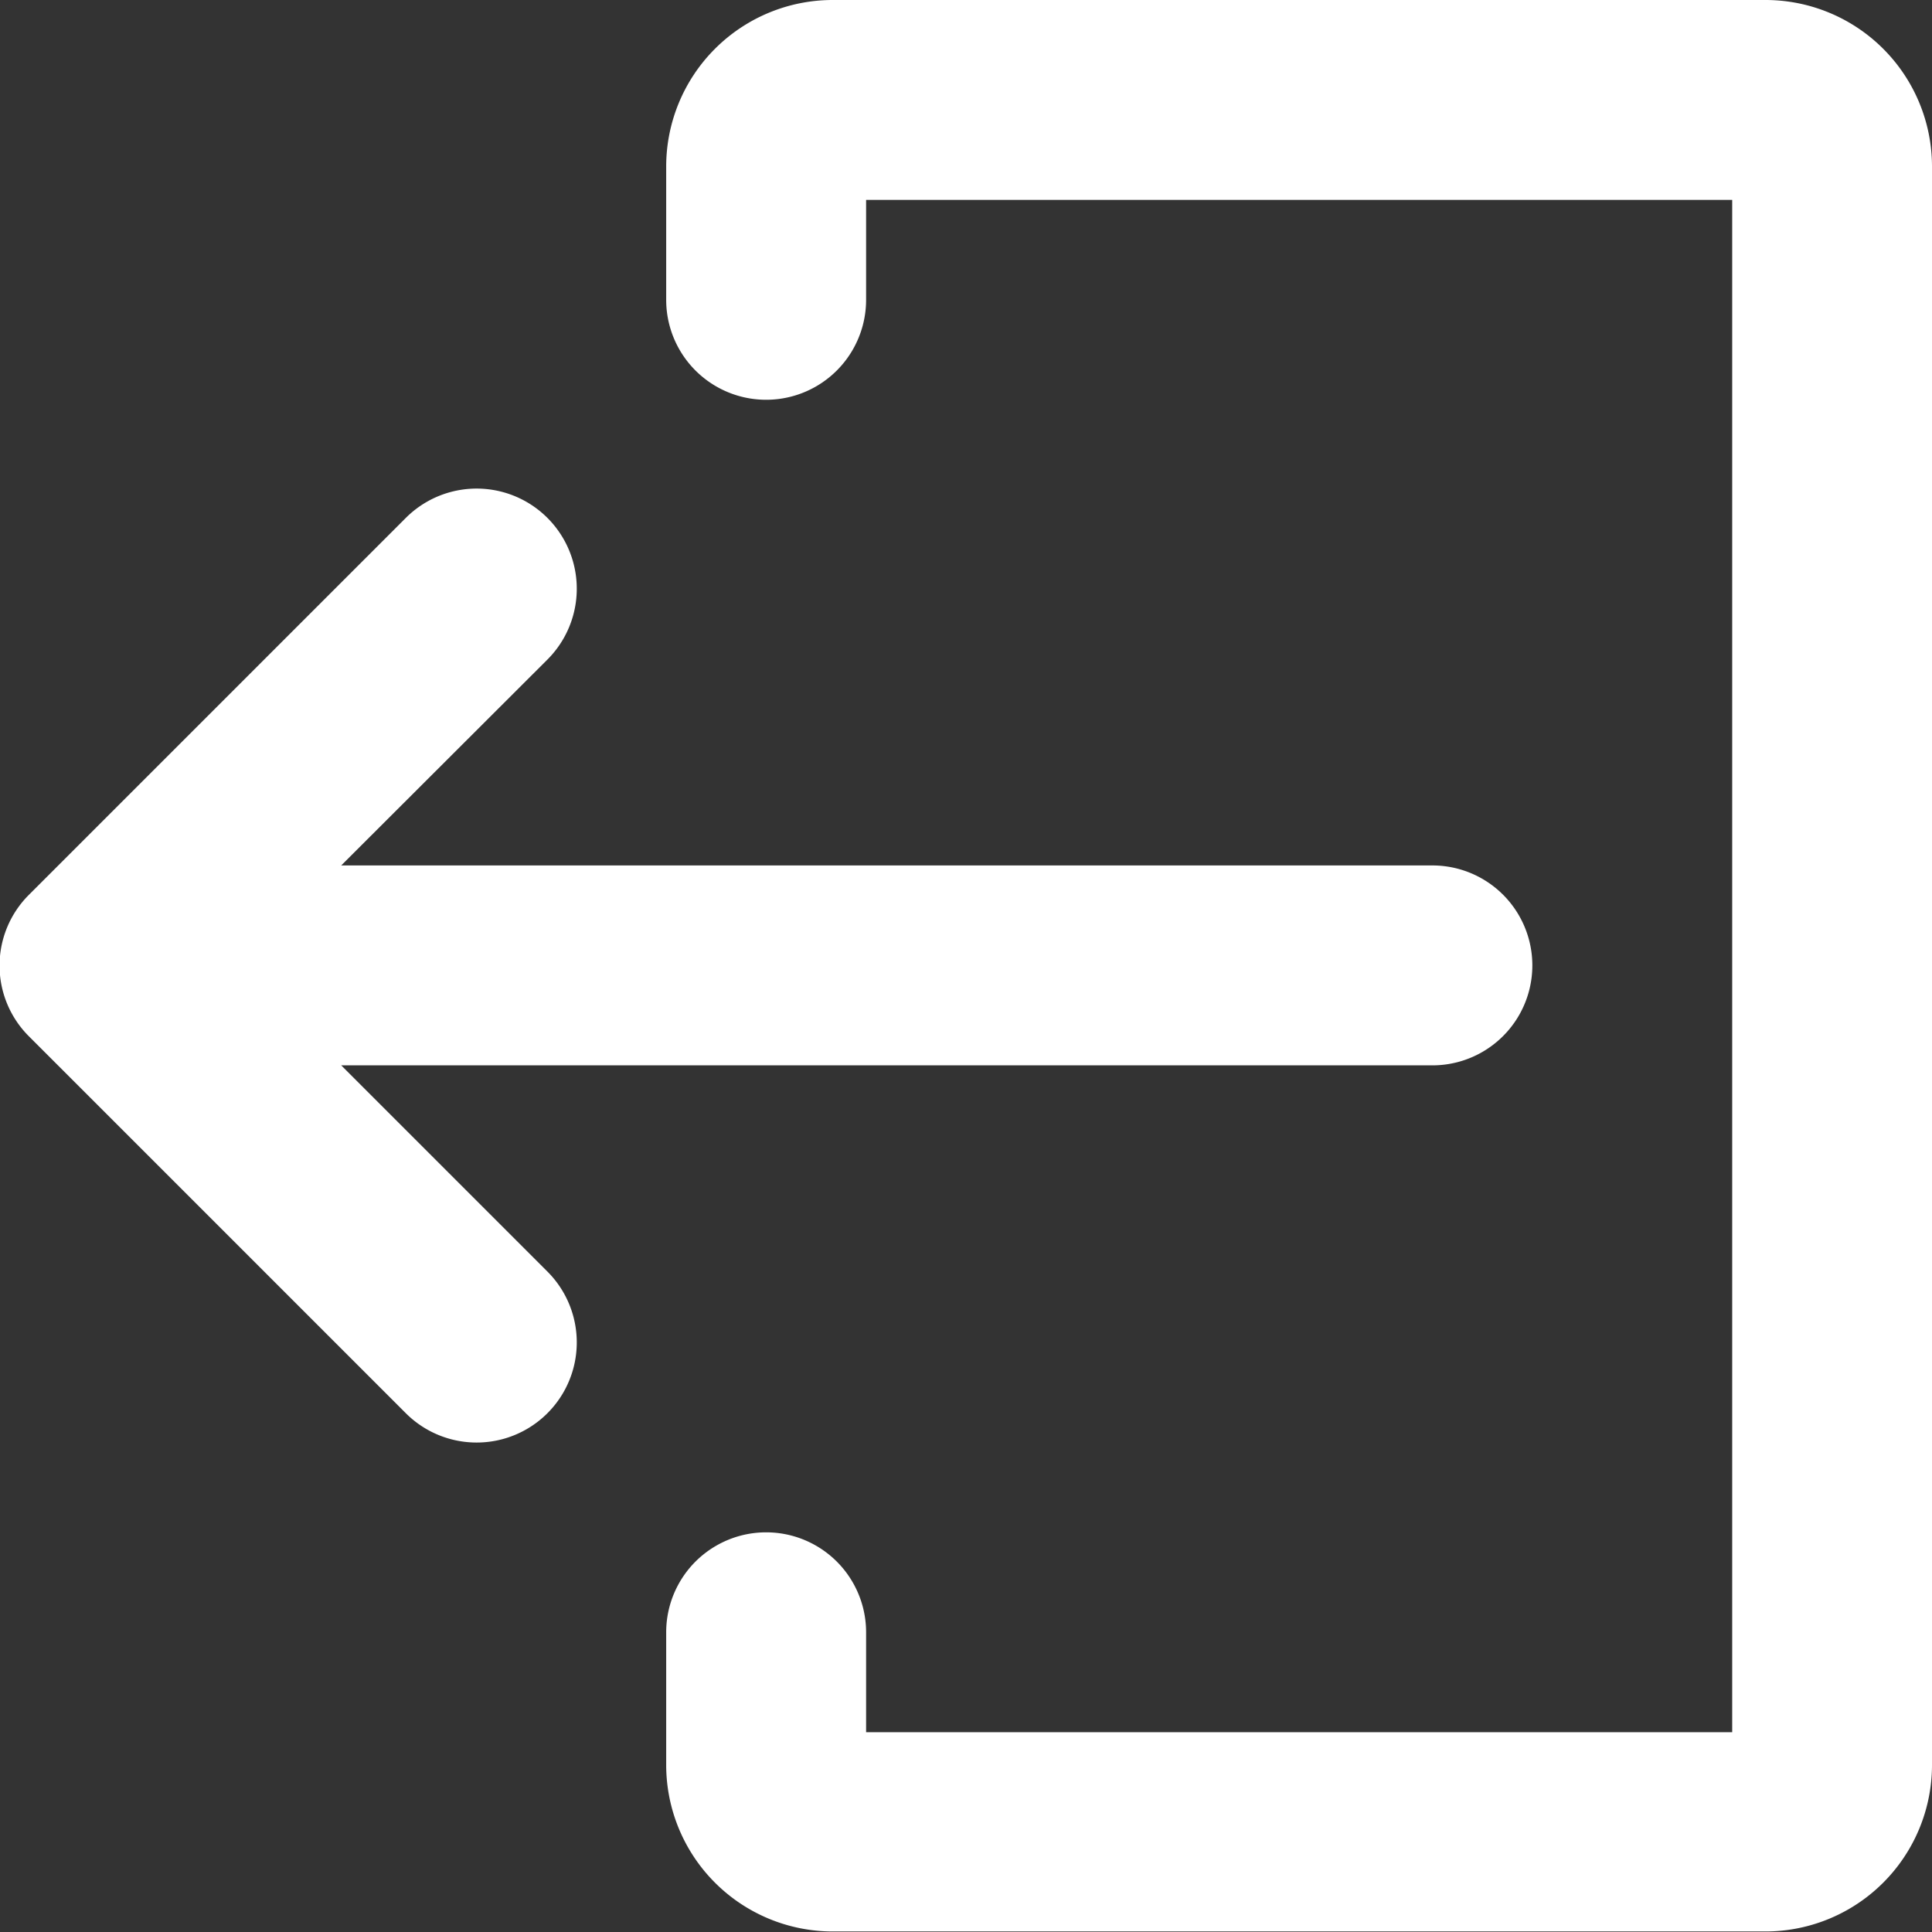 <svg xmlns="http://www.w3.org/2000/svg" width="17.734" height="17.734" viewBox="0 0 17.734 17.734"><rect x="0" y="0" width="17.734" height="17.734" fill="#333333" stroke="none"/><defs><style>.a{fill:#fff;}</style></defs><g transform="translate(-426 -426)"><path class="a" d="M431.025,515.681a.917.917,0,0,0-1.3-1.3l-3.459,3.459a.917.917,0,0,0,0,1.3l3.459,3.459a.917.917,0,0,0,1.3-1.3l-1.893-1.893h10.016a.917.917,0,1,0,0-1.835H429.132Zm0,0" transform="translate(0 -83.627)"/><path class="a" d="M556.09,426h-8.561A1.529,1.529,0,0,0,546,427.529v1.223a.917.917,0,0,0,1.835,0v-.917h7.95V441.9h-7.95v-.917a.917.917,0,1,0-1.835,0V442.2a1.529,1.529,0,0,0,1.529,1.529h8.561a1.529,1.529,0,0,0,1.529-1.529V427.529A1.529,1.529,0,0,0,556.09,426Zm0,0" transform="translate(-113.885)"/></g></svg>